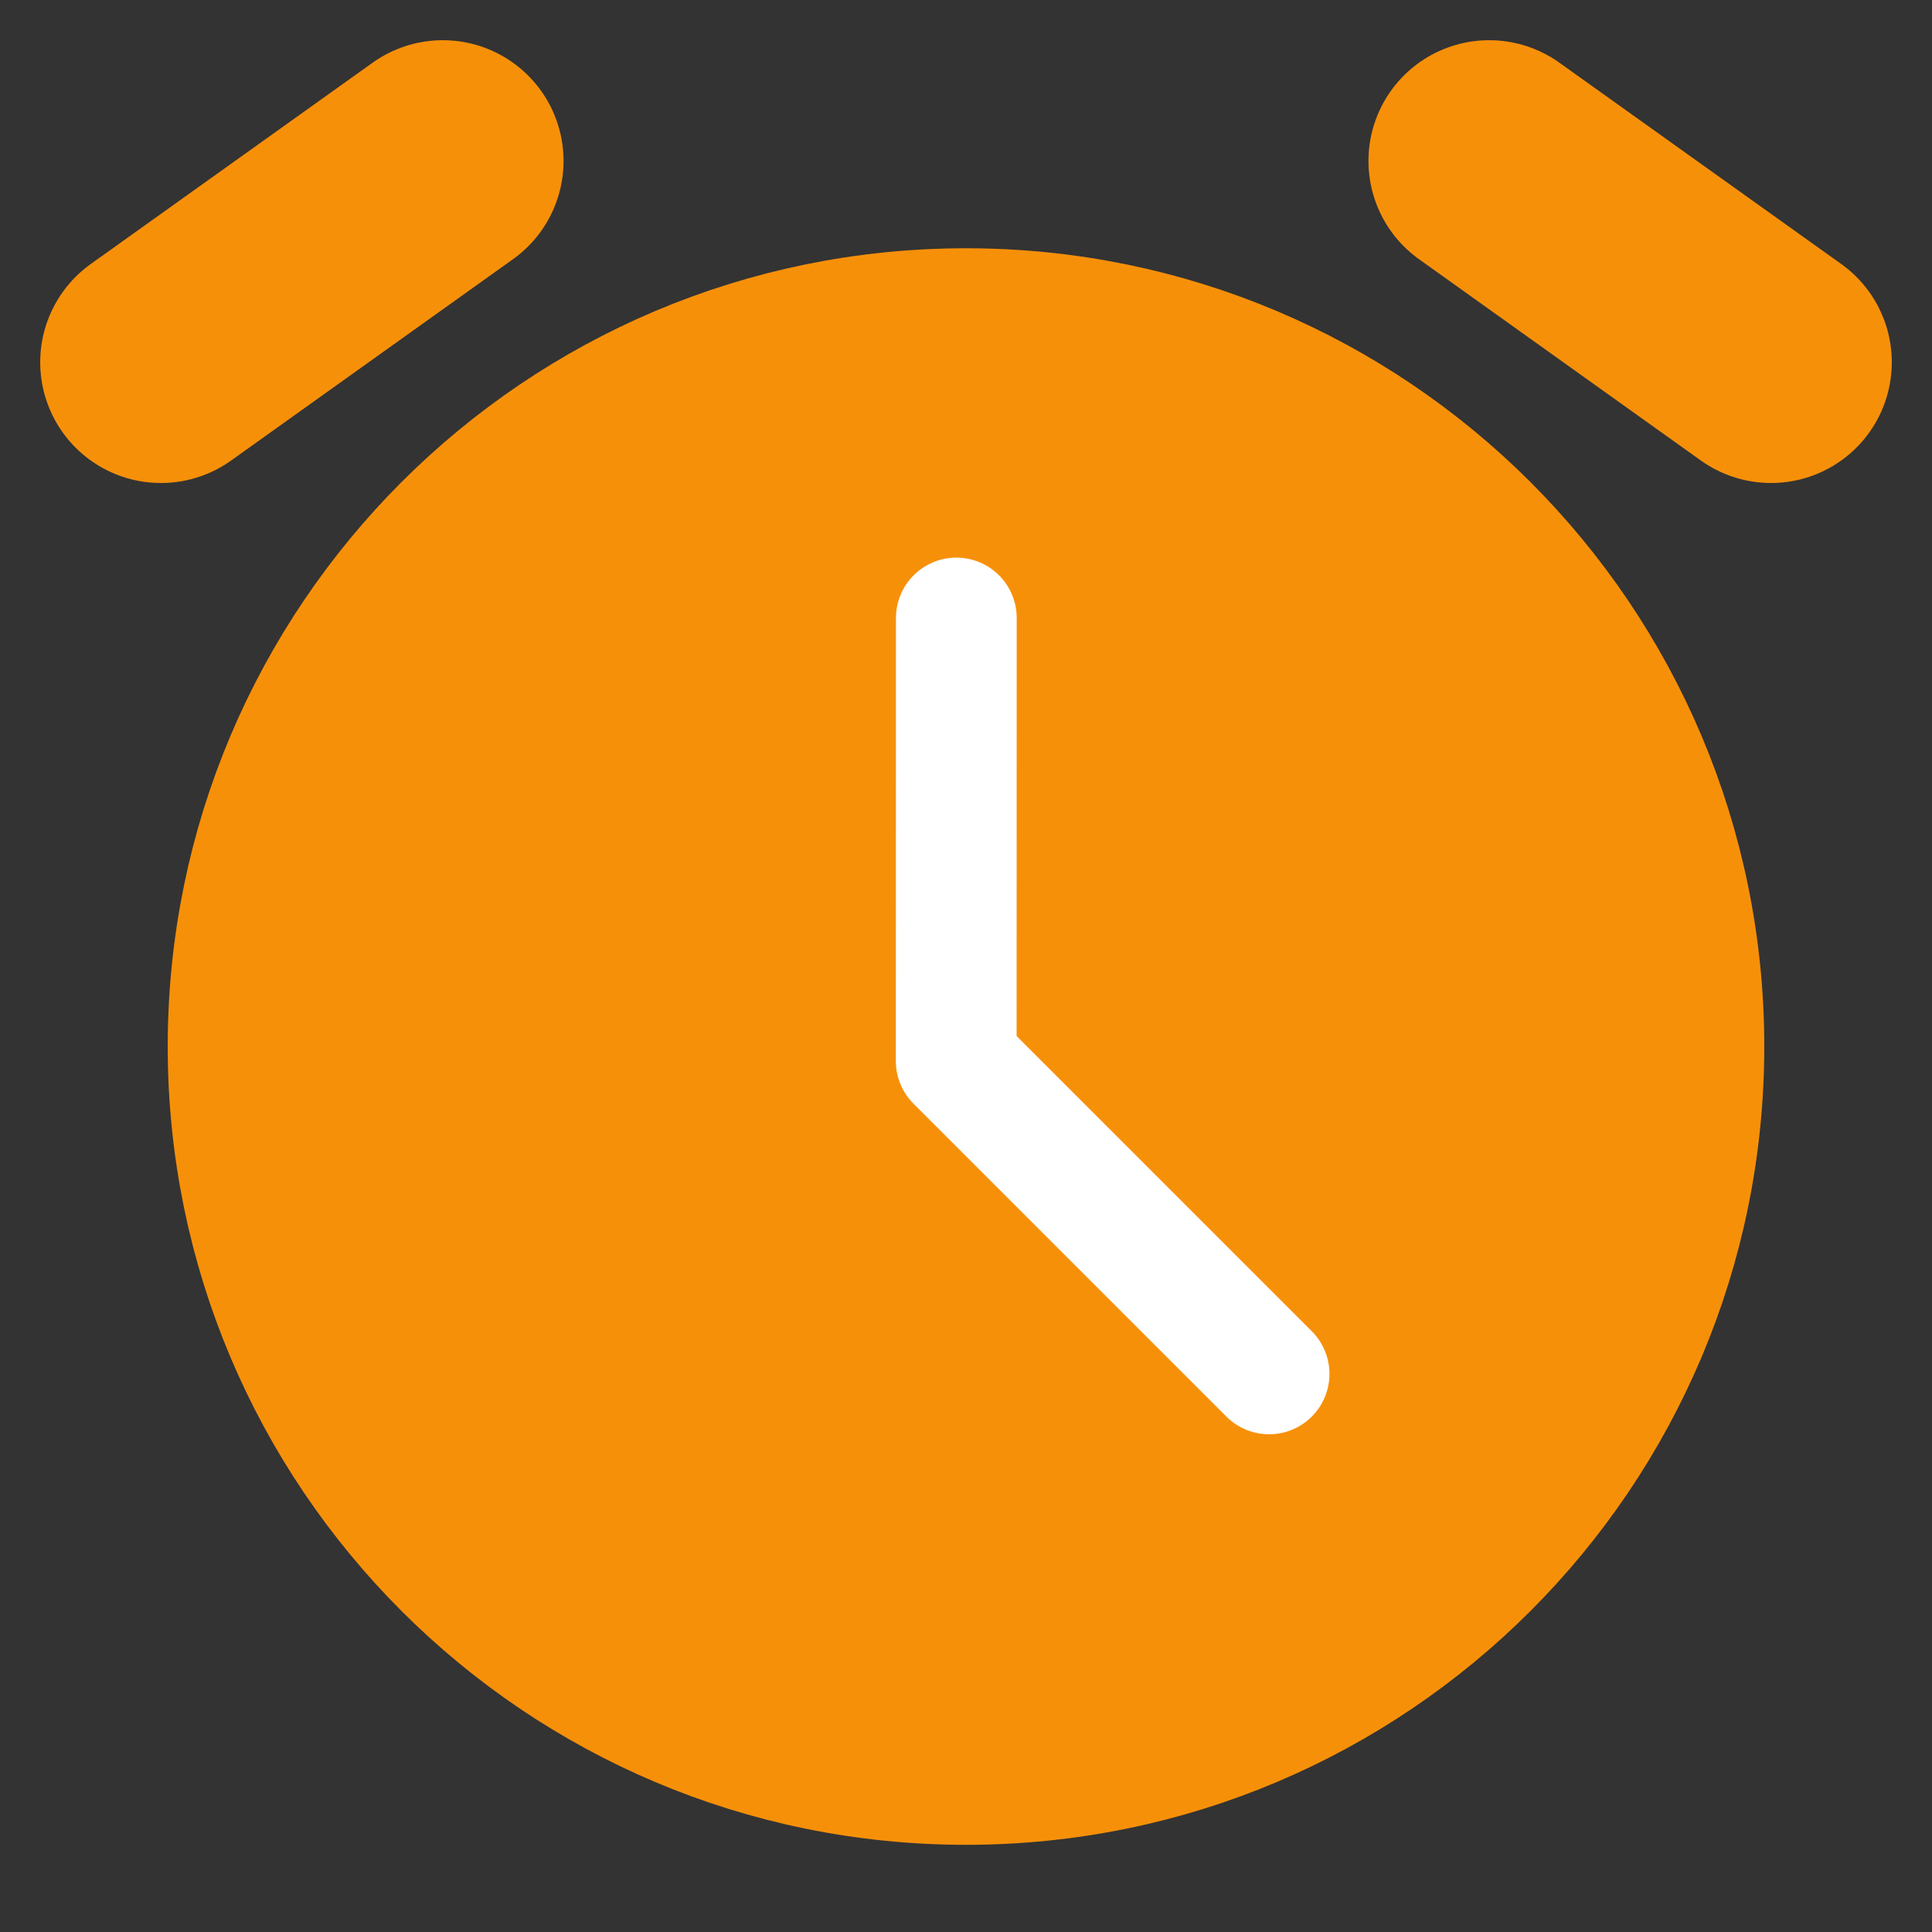 <svg fill="none" height="16" viewBox="0 0 16 16" width="16" xmlns="http://www.w3.org/2000/svg">
    <rect x="0" y="0" width="16" height="16" fill="#333333" stroke="none"/>
    <path
        d="M8 14.778C11.375 14.778 14.111 12.042 14.111 8.667C14.111 5.292 11.375 2.556 8 2.556C4.625 2.556 1.889 5.292 1.889 8.667C1.889 12.042 4.625 14.778 8 14.778Z"
        fill="#F79009" stroke="#F79009" stroke-linejoin="round" />
    <path d="M7.92 5.118L7.919 8.787L10.51 11.378" stroke="white" stroke-linecap="round"
        stroke-linejoin="round" />
    <path d="M1.333 3L3.667 1.333" stroke="#F79009" stroke-linecap="round"
        stroke-linejoin="round" stroke-width="2" />
    <path d="M14.667 3L12.333 1.333" stroke="#F79009" stroke-linecap="round"
        stroke-linejoin="round" stroke-width="2" />
</svg>
